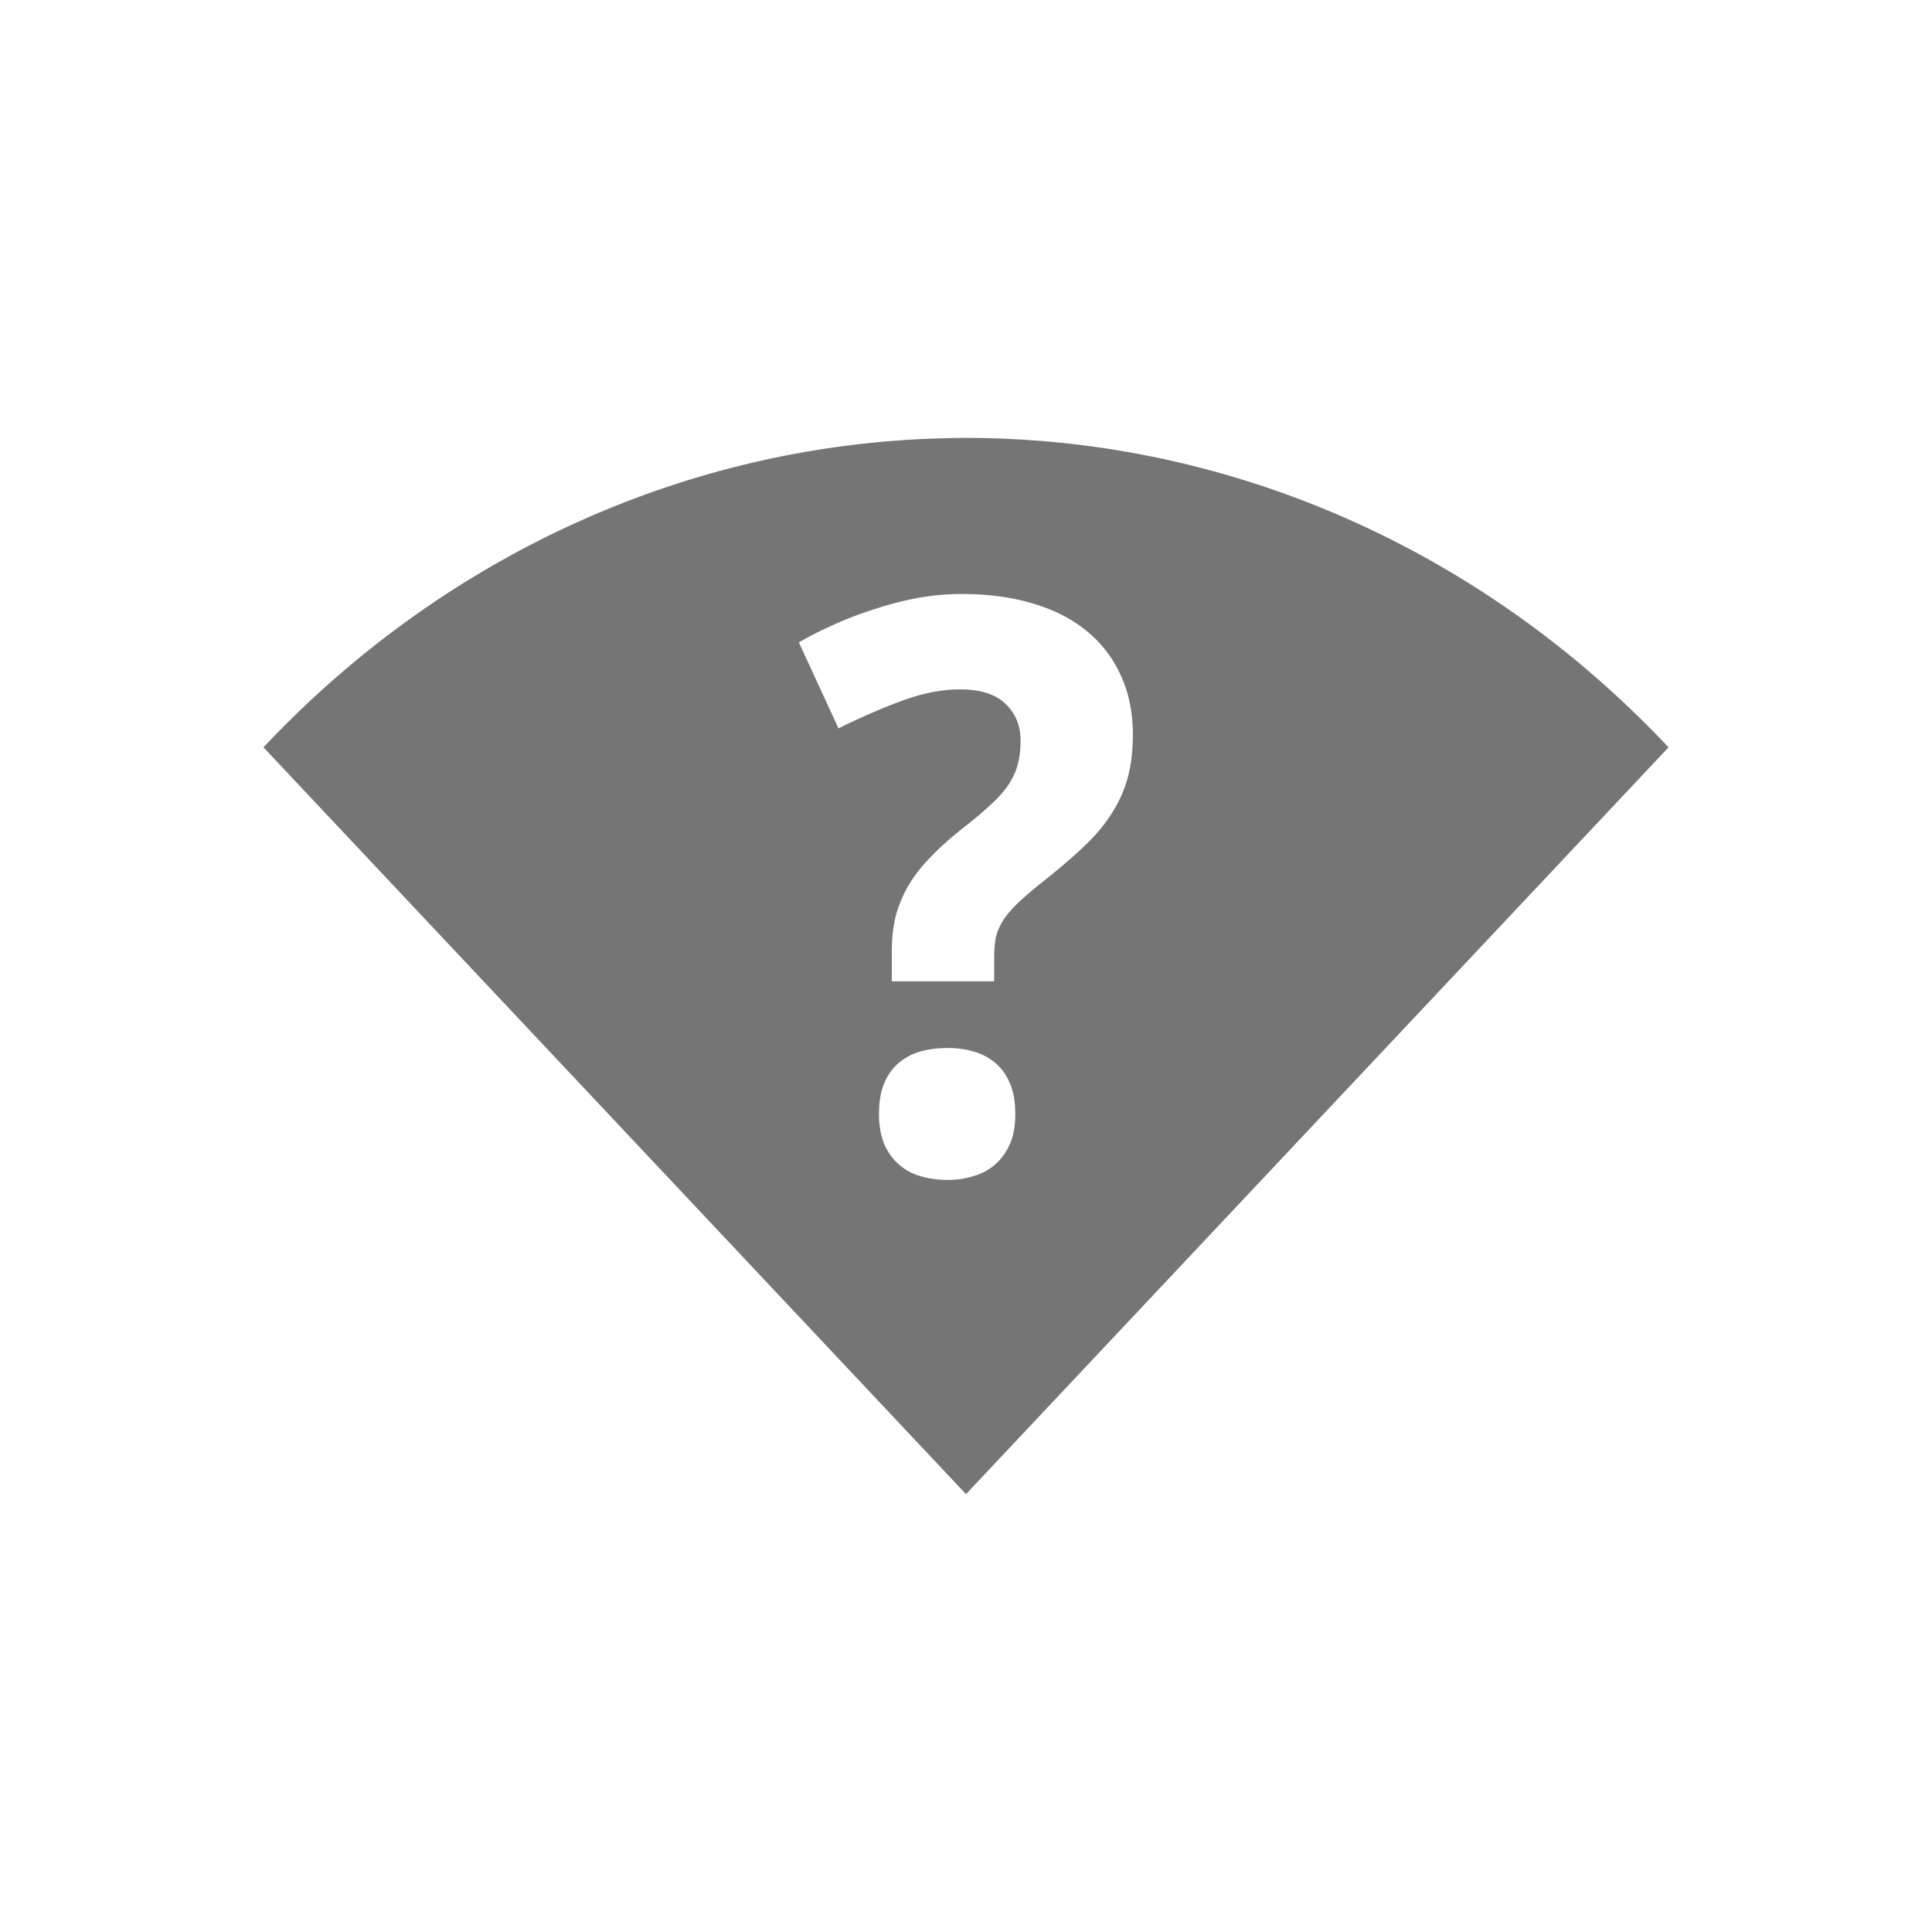 <?xml version="1.0" encoding="UTF-8" standalone="no"?>
<!-- Created with Inkscape (http://www.inkscape.org/) -->

<svg
   xmlns:dc="http://purl.org/dc/elements/1.1/"
   xmlns:cc="http://creativecommons.org/ns#"
   xmlns:rdf="http://www.w3.org/1999/02/22-rdf-syntax-ns#"
   xmlns:svg="http://www.w3.org/2000/svg"
   xmlns="http://www.w3.org/2000/svg"
   xmlns:sodipodi="http://sodipodi.sourceforge.net/DTD/sodipodi-0.dtd"
   xmlns:inkscape="http://www.inkscape.org/namespaces/inkscape"
   width="22"
   height="22"
   viewBox="0 0 22 22"
   id="svg4148"
   version="1.1"
   inkscape:version="0.91 r13725"
   sodipodi:docname="network-wireless-no-route.svg">
  <defs
     id="defs4150" />
  <sodipodi:namedview
     id="base"
     pagecolor="#ffffff"
     bordercolor="#666666"
     borderopacity="1.0"
     inkscape:pageopacity="0.0"
     inkscape:pageshadow="2"
     inkscape:zoom="1"
     inkscape:cx="-342.31304"
     inkscape:cy="3.1200344"
     inkscape:document-units="px"
     inkscape:current-layer="layer1"
     showgrid="false"
     units="px"
     inkscape:snap-bbox="true"
     inkscape:snap-bbox-midpoints="true">
    <inkscape:grid
       type="xygrid"
       id="grid4696" />
  </sodipodi:namedview>
  <g
     inkscape:label="Ebene 1"
     inkscape:groupmode="layer"
     id="layer1"
     transform="translate(0,-1030.362)">
    <path
       style="opacity:1;fill:#757575;fill-opacity:1;stroke:none;stroke-width:2;stroke-linecap:butt;stroke-linejoin:round;stroke-miterlimit:4;stroke-dasharray:none;stroke-dashoffset:0;stroke-opacity:1"
       d="M 10.834,1035.351 A 11.314,12.027 0 0 0 3,1038.872 l 8,8.504 8,-8.504 a 11.314,12.027 0 0 0 -8.166,-3.522 z m 0.117,1.775 c 0.301,0 0.571,0.036 0.812,0.109 0.242,0.071 0.447,0.176 0.615,0.315 0.168,0.139 0.296,0.306 0.385,0.504 0.091,0.197 0.137,0.422 0.137,0.676 0,0.186 -0.021,0.353 -0.062,0.5 -0.041,0.144 -0.103,0.28 -0.186,0.406 -0.08,0.124 -0.181,0.243 -0.305,0.361 -0.121,0.115 -0.262,0.237 -0.424,0.367 -0.124,0.097 -0.225,0.182 -0.305,0.256 -0.077,0.071 -0.137,0.138 -0.182,0.203 -0.044,0.065 -0.076,0.134 -0.094,0.205 -0.015,0.068 -0.021,0.148 -0.021,0.242 l 0,0.266 -1.166,0 0,-0.328 c 0,-0.15 0.014,-0.285 0.043,-0.406 0.032,-0.124 0.081,-0.241 0.143,-0.35 0.065,-0.112 0.148,-0.219 0.248,-0.322 0.1,-0.106 0.22,-0.214 0.361,-0.326 0.124,-0.097 0.229,-0.185 0.314,-0.262 0.085,-0.077 0.154,-0.151 0.207,-0.225 0.053,-0.077 0.092,-0.156 0.115,-0.238 0.024,-0.082 0.035,-0.178 0.035,-0.287 0,-0.168 -0.057,-0.307 -0.172,-0.416 -0.112,-0.109 -0.285,-0.164 -0.518,-0.164 -0.203,0 -0.423,0.043 -0.658,0.129 -0.233,0.086 -0.474,0.191 -0.725,0.315 l -0.451,-0.979 c 0.127,-0.074 0.263,-0.142 0.41,-0.207 0.15,-0.068 0.306,-0.126 0.465,-0.176 0.162,-0.053 0.325,-0.095 0.49,-0.125 0.165,-0.029 0.327,-0.043 0.486,-0.043 z m -0.158,5.17 c 0.103,0 0.2,0.012 0.291,0.039 0.094,0.026 0.177,0.07 0.248,0.129 0.071,0.059 0.127,0.137 0.168,0.234 0.041,0.094 0.061,0.211 0.061,0.35 0,0.133 -0.019,0.246 -0.061,0.34 -0.041,0.094 -0.097,0.172 -0.168,0.234 -0.071,0.062 -0.154,0.106 -0.248,0.133 -0.091,0.029 -0.188,0.043 -0.291,0.043 -0.109,0 -0.213,-0.014 -0.311,-0.043 -0.094,-0.026 -0.175,-0.071 -0.246,-0.133 -0.071,-0.062 -0.127,-0.14 -0.168,-0.234 -0.038,-0.094 -0.059,-0.207 -0.059,-0.34 0,-0.138 0.02,-0.255 0.059,-0.35 0.041,-0.097 0.097,-0.175 0.168,-0.234 0.071,-0.059 0.152,-0.102 0.246,-0.129 0.097,-0.027 0.202,-0.039 0.311,-0.039 z"
       id="path4700"
       inkscape:connector-curvature="0" />
  </g>
</svg>
